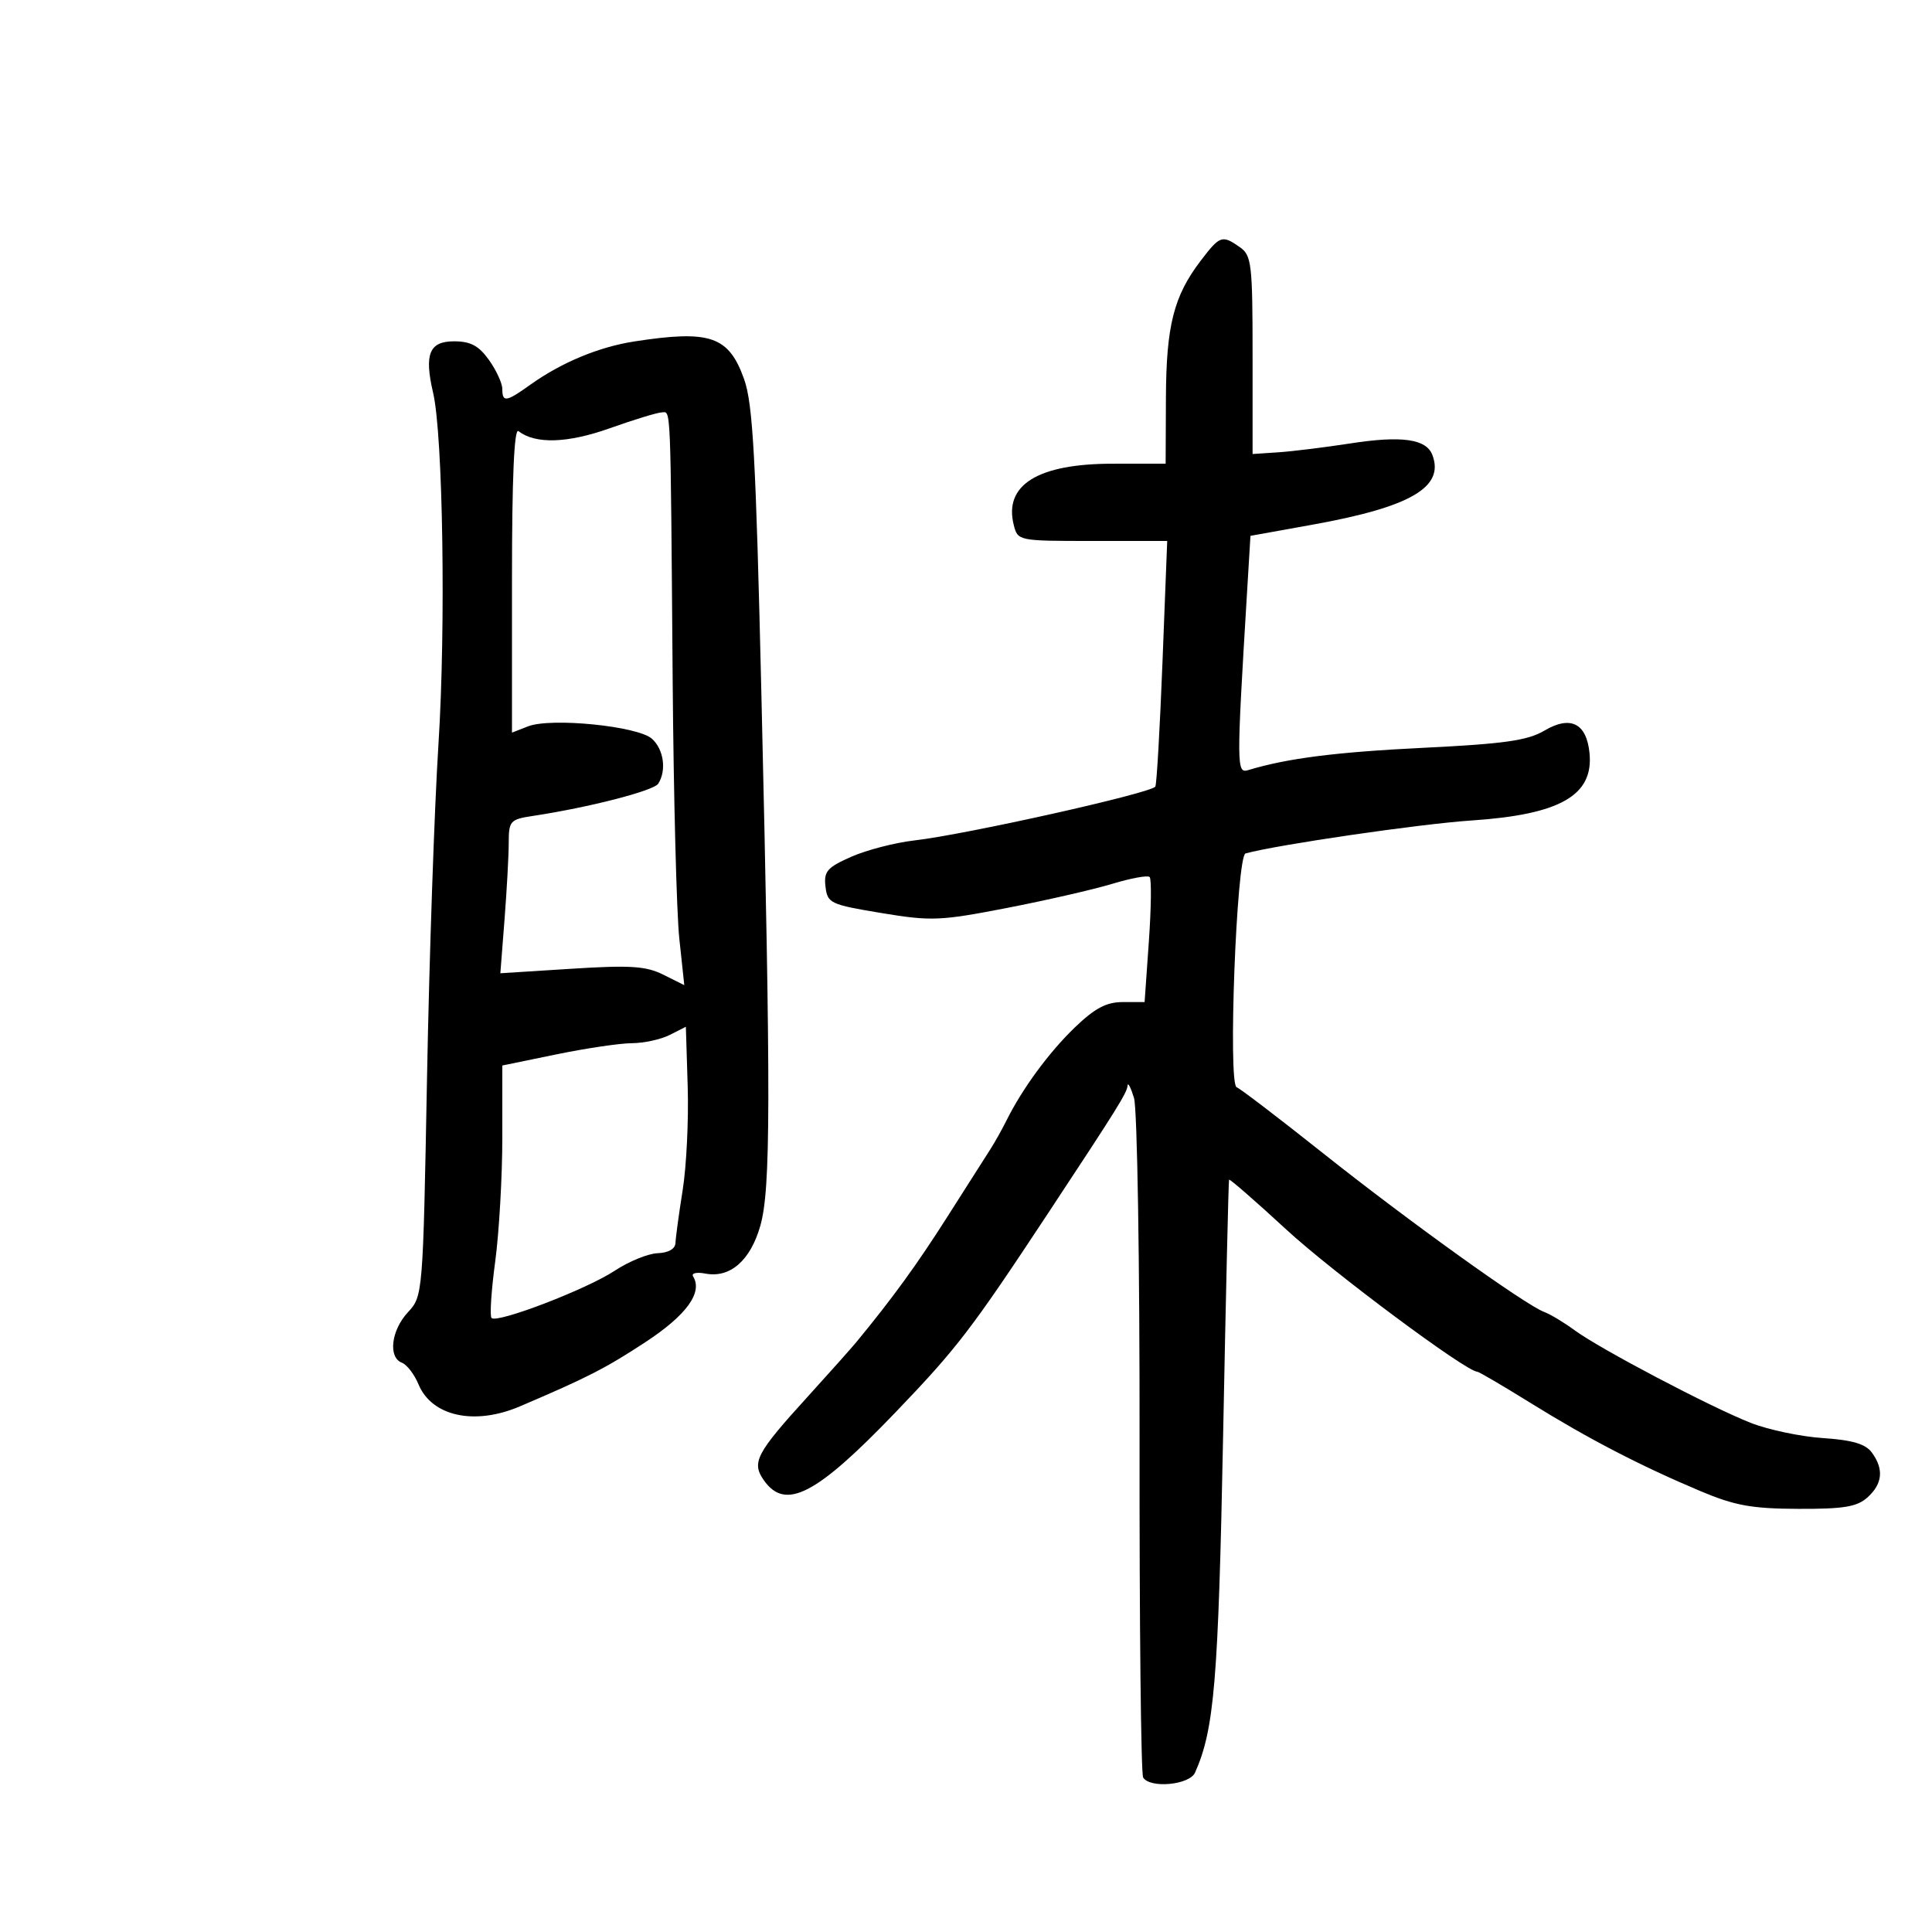 <svg xmlns="http://www.w3.org/2000/svg" width="300" height="300" viewBox="0 0 300 300" version="1.1">
	<path d="M 186.434 40.498 C 182.259 45.971, 181.092 50.574, 181.044 61.750 L 181 72 172.750 72.004 C 161.165 72.009, 155.854 75.298, 157.411 81.502 C 158.035 83.986, 158.101 84, 169.641 84 L 181.243 84 180.513 102.750 C 180.111 113.063, 179.611 121.788, 179.400 122.140 C 178.799 123.147, 150.021 129.579, 142 130.500 C 138.975 130.848, 134.556 131.990, 132.181 133.040 C 128.433 134.696, 127.904 135.308, 128.181 137.669 C 128.484 140.255, 128.909 140.457, 136.843 141.771 C 144.598 143.056, 145.973 143.001, 156.343 140.989 C 162.479 139.798, 169.857 138.108, 172.738 137.233 C 175.619 136.358, 178.220 135.886, 178.518 136.184 C 178.816 136.482, 178.761 140.973, 178.396 146.163 L 177.733 155.600 174.363 155.600 C 171.799 155.600, 170.014 156.543, 166.891 159.550 C 162.870 163.422, 158.751 169.030, 156.281 174 C 155.597 175.375, 154.467 177.390, 153.769 178.477 C 153.071 179.565, 150.073 184.272, 147.107 188.937 C 142.399 196.344, 138.613 201.557, 132.995 208.374 C 132.173 209.371, 128.746 213.215, 125.381 216.915 C 117.415 225.672, 116.673 227.088, 118.604 229.845 C 121.950 234.622, 126.721 232.163, 139.055 219.304 C 148.615 209.338, 150.807 206.479, 162.674 188.500 C 173.577 171.982, 174.996 169.704, 175.086 168.579 C 175.133 167.985, 175.585 168.850, 176.089 170.500 C 176.597 172.162, 176.982 196.141, 176.951 224.261 C 176.921 252.180, 177.171 275.468, 177.507 276.011 C 178.581 277.749, 184.710 277.170, 185.566 275.250 C 188.556 268.539, 189.181 261.047, 189.923 223 C 190.346 201.275, 190.762 183.357, 190.847 183.182 C 190.931 183.008, 194.938 186.496, 199.750 190.934 C 206.911 197.538, 227.682 213, 229.392 213 C 229.639 213, 233.379 215.194, 237.702 217.875 C 246.659 223.431, 254.669 227.586, 264.022 231.530 C 269.379 233.789, 272.013 234.268, 279.241 234.294 C 286.317 234.320, 288.365 233.979, 289.991 232.508 C 292.327 230.394, 292.545 228.128, 290.662 225.552 C 289.683 224.213, 287.639 223.609, 283.053 223.304 C 279.605 223.074, 274.556 222.008, 271.834 220.935 C 265.564 218.463, 248.448 209.461, 244.500 206.558 C 242.850 205.345, 240.722 204.066, 239.772 203.716 C 236.865 202.645, 218.637 189.560, 205.457 179.083 C 198.589 173.623, 192.546 169.009, 192.027 168.828 C 190.657 168.352, 192.007 132.900, 193.409 132.519 C 198.451 131.150, 220.456 127.943, 228.500 127.404 C 242.257 126.484, 247.469 123.508, 246.820 116.944 C 246.361 112.297, 243.872 111.054, 239.817 113.449 C 237.208 114.990, 233.600 115.503, 221.043 116.118 C 207.427 116.785, 199.892 117.744, 193.812 119.584 C 192.007 120.131, 191.999 119.097, 193.618 92.353 L 194.171 83.205 203.814 81.469 C 219.047 78.726, 224.336 75.645, 222.412 70.632 C 221.462 68.154, 217.636 67.621, 209.672 68.856 C 205.727 69.467, 200.700 70.087, 198.500 70.234 L 194.500 70.500 194.500 55.133 C 194.500 40.971, 194.345 39.657, 192.527 38.383 C 189.767 36.448, 189.435 36.563, 186.434 40.498 M 98.500 53.020 C 92.988 53.870, 87.150 56.300, 82.333 59.750 C 78.600 62.424, 78 62.514, 78 60.404 C 78 59.527, 77.069 57.502, 75.932 55.904 C 74.351 53.684, 73.071 53, 70.501 53 C 66.652 53, 65.849 54.980, 67.256 61 C 68.785 67.538, 69.240 97.430, 68.087 115.500 C 67.455 125.400, 66.654 148.743, 66.307 167.374 C 65.678 201.081, 65.664 201.260, 63.338 203.770 C 60.738 206.575, 60.240 210.771, 62.408 211.603 C 63.183 211.900, 64.339 213.403, 64.976 214.942 C 67.044 219.934, 73.682 221.386, 80.716 218.386 C 91.222 213.905, 94.024 212.471, 100.234 208.397 C 106.604 204.217, 109.162 200.689, 107.624 198.201 C 107.314 197.699, 108.171 197.501, 109.528 197.761 C 113.367 198.495, 116.531 195.739, 118.065 190.326 C 119.680 184.626, 119.706 170.834, 118.222 107.500 C 117.370 71.118, 116.907 62.702, 115.549 58.889 C 113.162 52.188, 110.297 51.202, 98.500 53.020 M 94.686 66.500 C 88.127 68.833, 83.141 68.990, 80.500 66.944 C 79.840 66.432, 79.500 74.251, 79.500 89.964 L 79.500 113.760 82 112.786 C 85.570 111.395, 99.067 112.751, 101.242 114.719 C 103.068 116.371, 103.522 119.631, 102.213 121.689 C 101.511 122.793, 91.466 125.377, 82.750 126.696 C 79.214 127.231, 79 127.469, 78.994 130.882 C 78.991 132.872, 78.697 138.241, 78.341 142.813 L 77.694 151.127 88.724 150.429 C 97.884 149.849, 100.305 150.006, 103.005 151.353 L 106.256 152.974 105.482 145.737 C 105.057 141.757, 104.592 123.650, 104.450 105.500 C 104.106 61.673, 104.201 63.994, 102.750 64.037 C 102.063 64.058, 98.434 65.166, 94.686 66.500 M 104 160.703 C 102.625 161.400, 99.984 161.977, 98.132 161.985 C 96.279 161.993, 90.992 162.776, 86.382 163.725 L 78 165.451 78 176.566 C 78 182.680, 77.502 191.381, 76.894 195.901 C 76.285 200.422, 76.030 204.363, 76.326 204.659 C 77.196 205.529, 91.120 200.186, 95.448 197.322 C 97.635 195.875, 100.641 194.648, 102.129 194.596 C 103.798 194.537, 104.854 193.925, 104.888 193 C 104.917 192.175, 105.421 188.480, 106.007 184.788 C 106.594 181.096, 106.944 173.882, 106.787 168.756 L 106.500 159.436 104 160.703" stroke="none" fill="black" fill-rule="evenodd"/>
</svg>